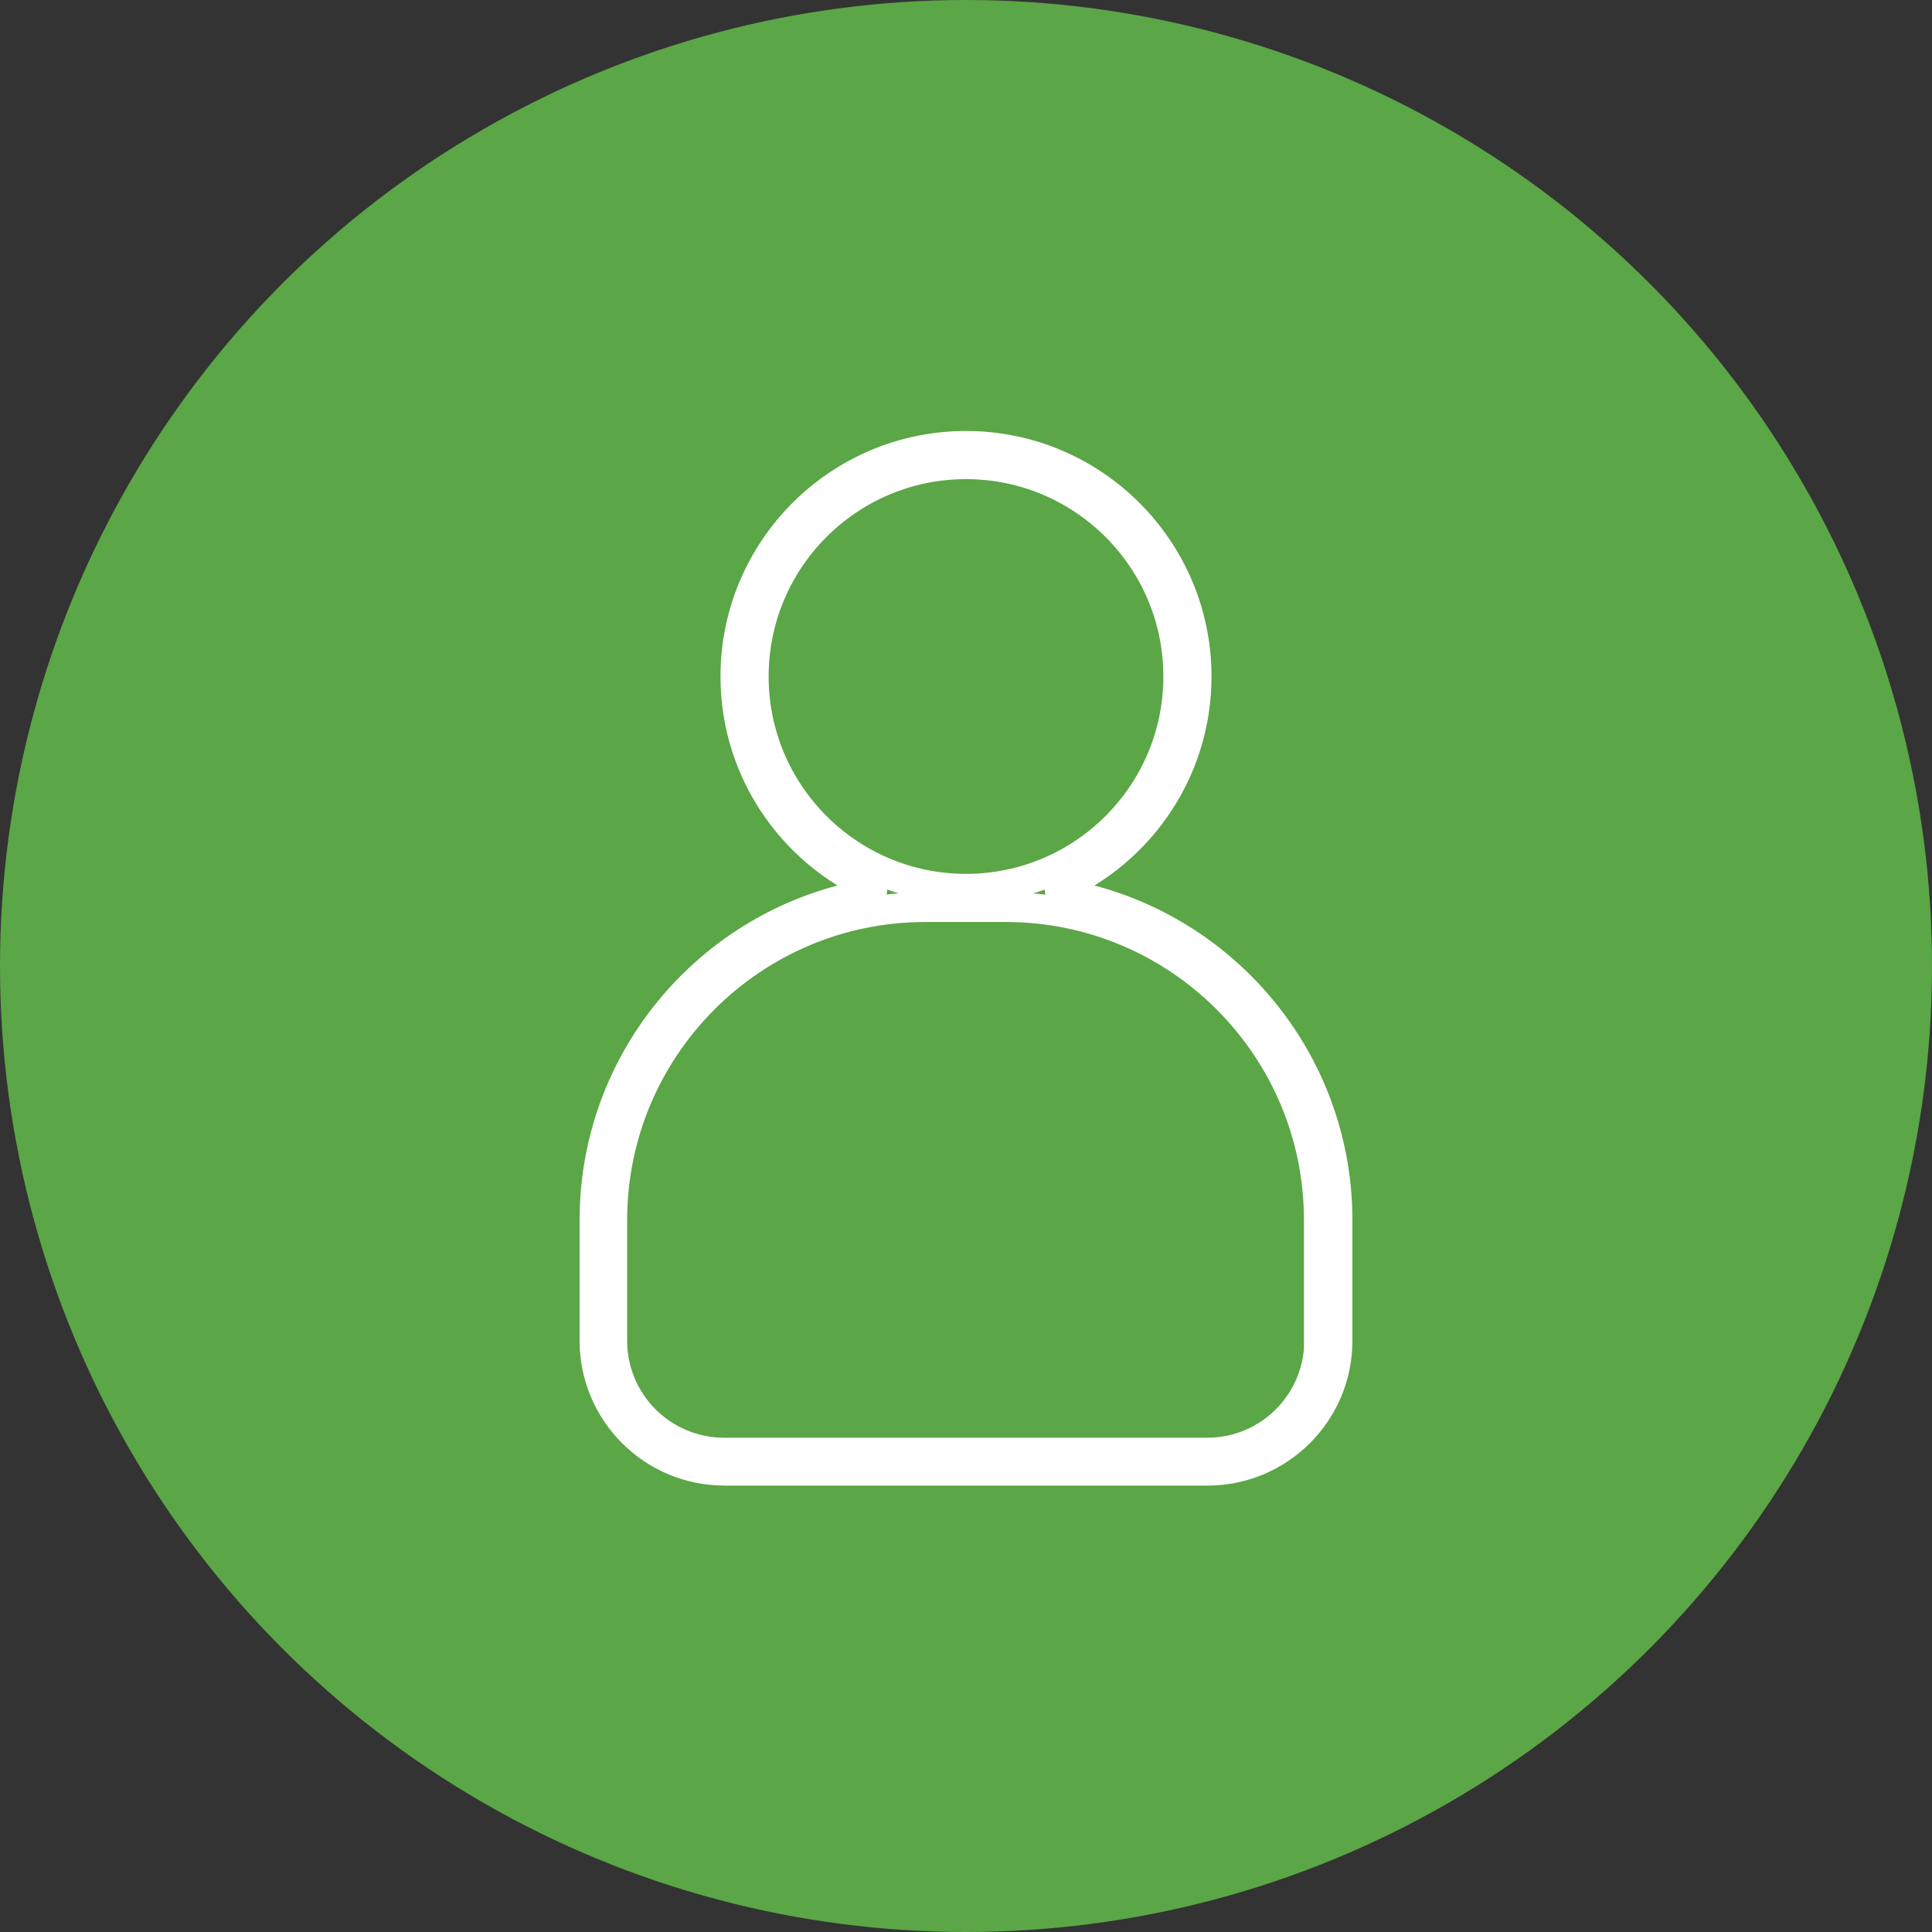 <svg width="65" height="65" viewBox="0 0 65 65" fill="none" xmlns="http://www.w3.org/2000/svg">
<rect x="0" y="0" width="65" height="65" fill="#333333" stroke="none"/>
<circle cx="32.5" cy="32.5" r="32.5" fill="#5BA646"/>
<path d="M35.28 30C38.19 28.88 40.26 26.06 40.26 22.76C40.26 18.48 36.78 15 32.5 15C28.22 15 24.74 18.48 24.74 22.76C24.74 26.06 26.81 28.88 29.72 30C24.24 30.7 20 35.39 20 41.05V45.11C20 47.52 21.96 49.48 24.37 49.48H40.63C43.04 49.48 45 47.52 45 45.11V41.05C45 35.39 40.75 30.7 35.28 30ZM25.36 22.76C25.36 18.82 28.56 15.62 32.5 15.62C36.44 15.62 39.64 18.82 39.64 22.76C39.64 26.7 36.44 29.9 32.5 29.9C28.56 29.9 25.36 26.7 25.36 22.76ZM44.38 45.11C44.38 47.18 42.7 48.87 40.62 48.87H24.36C22.29 48.87 20.6 47.19 20.6 45.11V41.05C20.6 35.24 25.32 30.52 31.13 30.52H33.84C39.65 30.52 44.37 35.24 44.37 41.05V45.11H44.38Z" stroke="white" strokeWidth="1.2"/>
</svg>
